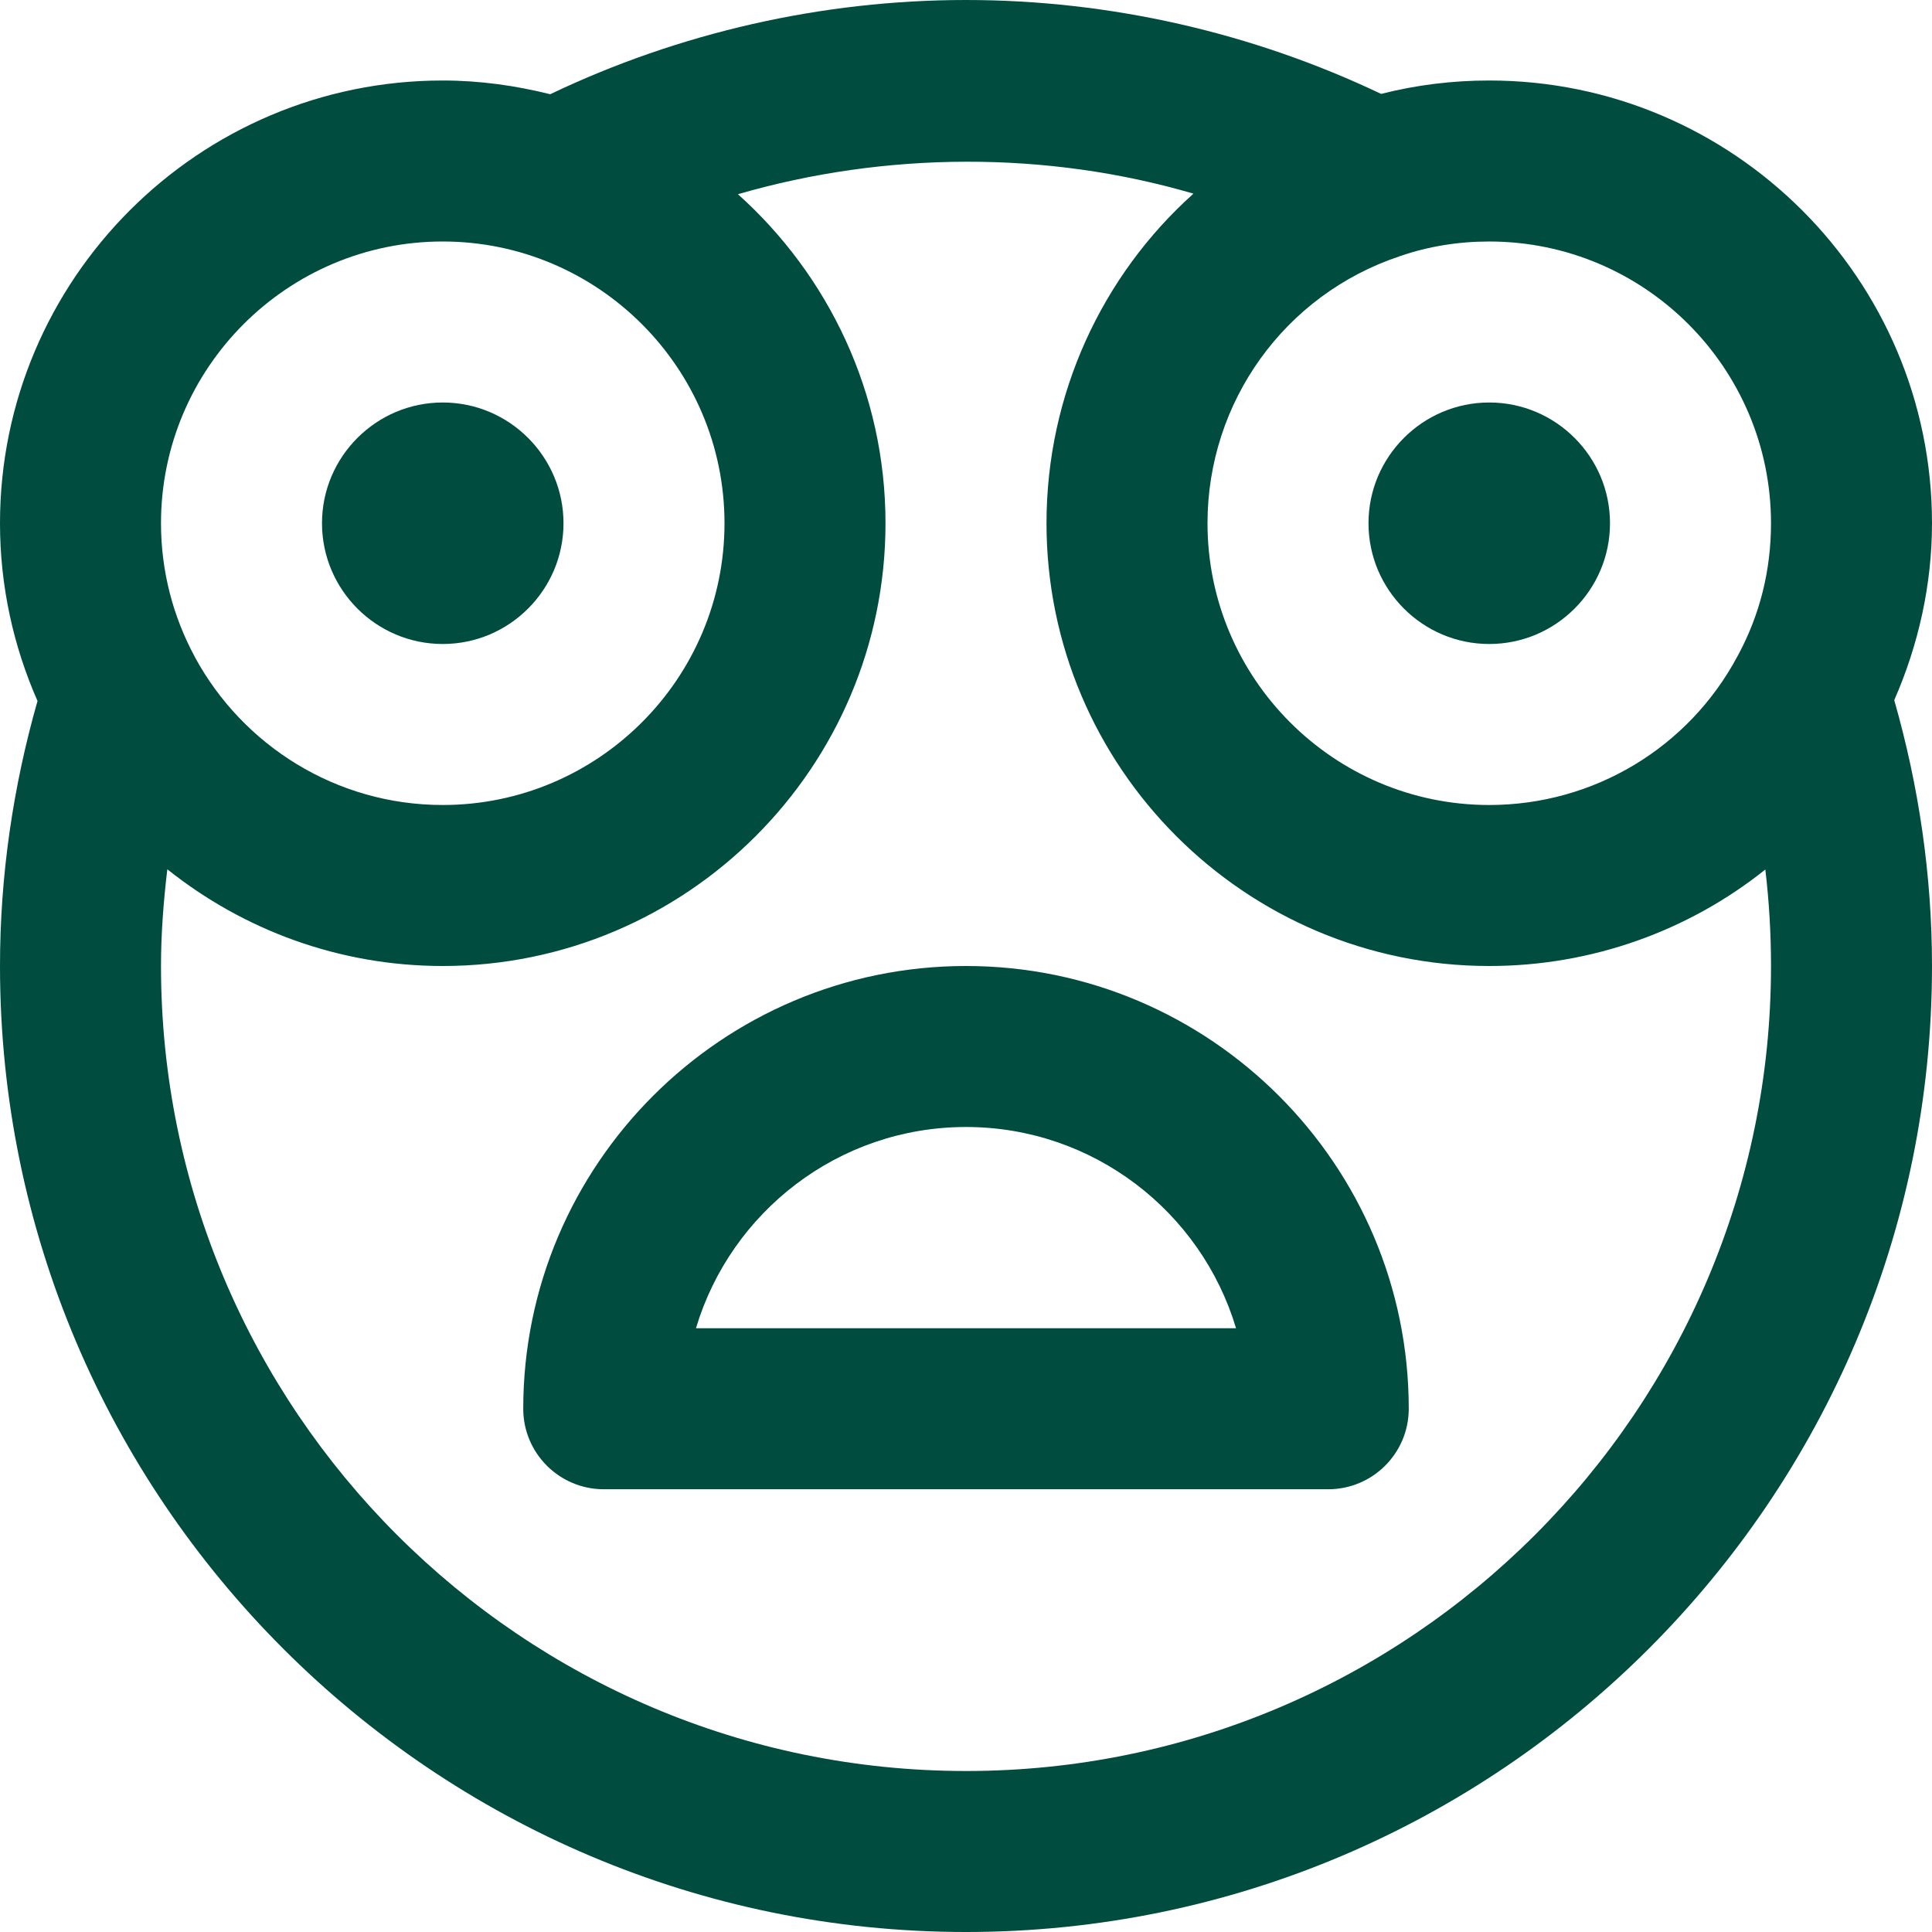 <?xml version="1.0"?>
<svg xmlns="http://www.w3.org/2000/svg" height="512px" viewBox="0 0 384 384" width="512px" class=""><g><path d="m192 192c-48.52 0-88 39.48-88 88 0 8.832 7.168 16 16 16h144c8.832 0 16-7.168 16-16 0-48.52-39.48-88-88-88zm-53.672 72c6.902-23.113 28.352-40 53.672-40s46.77 16.887 53.672 40zm0 0" data-original="#000000" class="active-path" data-old_color="#000000" fill="#004D40"/><path d="m296 16c-7.352 0-14.551.895-21.496 2.664-25.551-12.176-53.902-18.664-82.504-18.664-28.648 0-57.055 6.512-82.641 18.727-6.855-1.711-13.984-2.727-21.359-2.727-48.52 0-88 39.48-88 88 0 12.566 2.695 24.504 7.457 35.328-4.855 17.023-7.457 34.688-7.457 52.672 0 105.863 86.129 192 192 192s192-86.137 192-192c0-18.047-2.617-35.762-7.504-52.84 4.832-11.016 7.504-22.992 7.504-35.16 0-48.52-39.48-88-88-88zm-17.816 34.938c.016-.008.031-.016.047-.027.035-.008.066-.008.09-.023 5.574-1.918 11.52-2.887 17.68-2.887 30.879 0 56 25.129 56 56 0 9.344-2.207 18.176-6.559 26.246-.008.02-.016.035-.027.051-.008.016-.016.023-.023.031-9.727 18.305-28.656 29.672-49.391 29.672-30.879 0-56-25.129-56-56 0-24.129 15.344-45.449 38.184-53.062zm-190.184-2.938c30.879 0 56 25.129 56 56s-25.121 56-56 56c-21.223 0-39.727-11.871-49.223-29.32-.035-.062-.059-.121-.09-.184-4.262-7.895-6.688-16.922-6.688-26.496 0-30.871 25.121-56 56-56zm104 304c-88.223 0-160-71.777-160-160 0-6.473.504-12.871 1.258-19.223 15.039 12 34.055 19.223 54.742 19.223 48.52 0 88-39.48 88-88 0-25.977-11.375-49.281-29.328-65.398 29.312-8.504 61.281-8.68 90.535-.113-18.207 16.312-29.207 39.91-29.207 65.512 0 48.52 39.48 88 88 88 20.336 0 39.566-6.953 54.871-19.176.754 6.328 1.129 12.727 1.129 19.176 0 88.223-71.777 160-160 160zm0 0" data-original="#000000" class="active-path" data-old_color="#000000" fill="#004D40"/><path d="m88 128c13.23 0 24-10.77 24-24s-10.77-24-24-24-24 10.77-24 24 10.77 24 24 24zm0 0" data-original="#000000" class="active-path" data-old_color="#000000" fill="#004D40"/><path d="m296 128c13.23 0 24-10.77 24-24s-10.77-24-24-24-24 10.77-24 24 10.77 24 24 24zm0 0" data-original="#000000" class="active-path" data-old_color="#000000" fill="#004D40"/></g> </svg>

